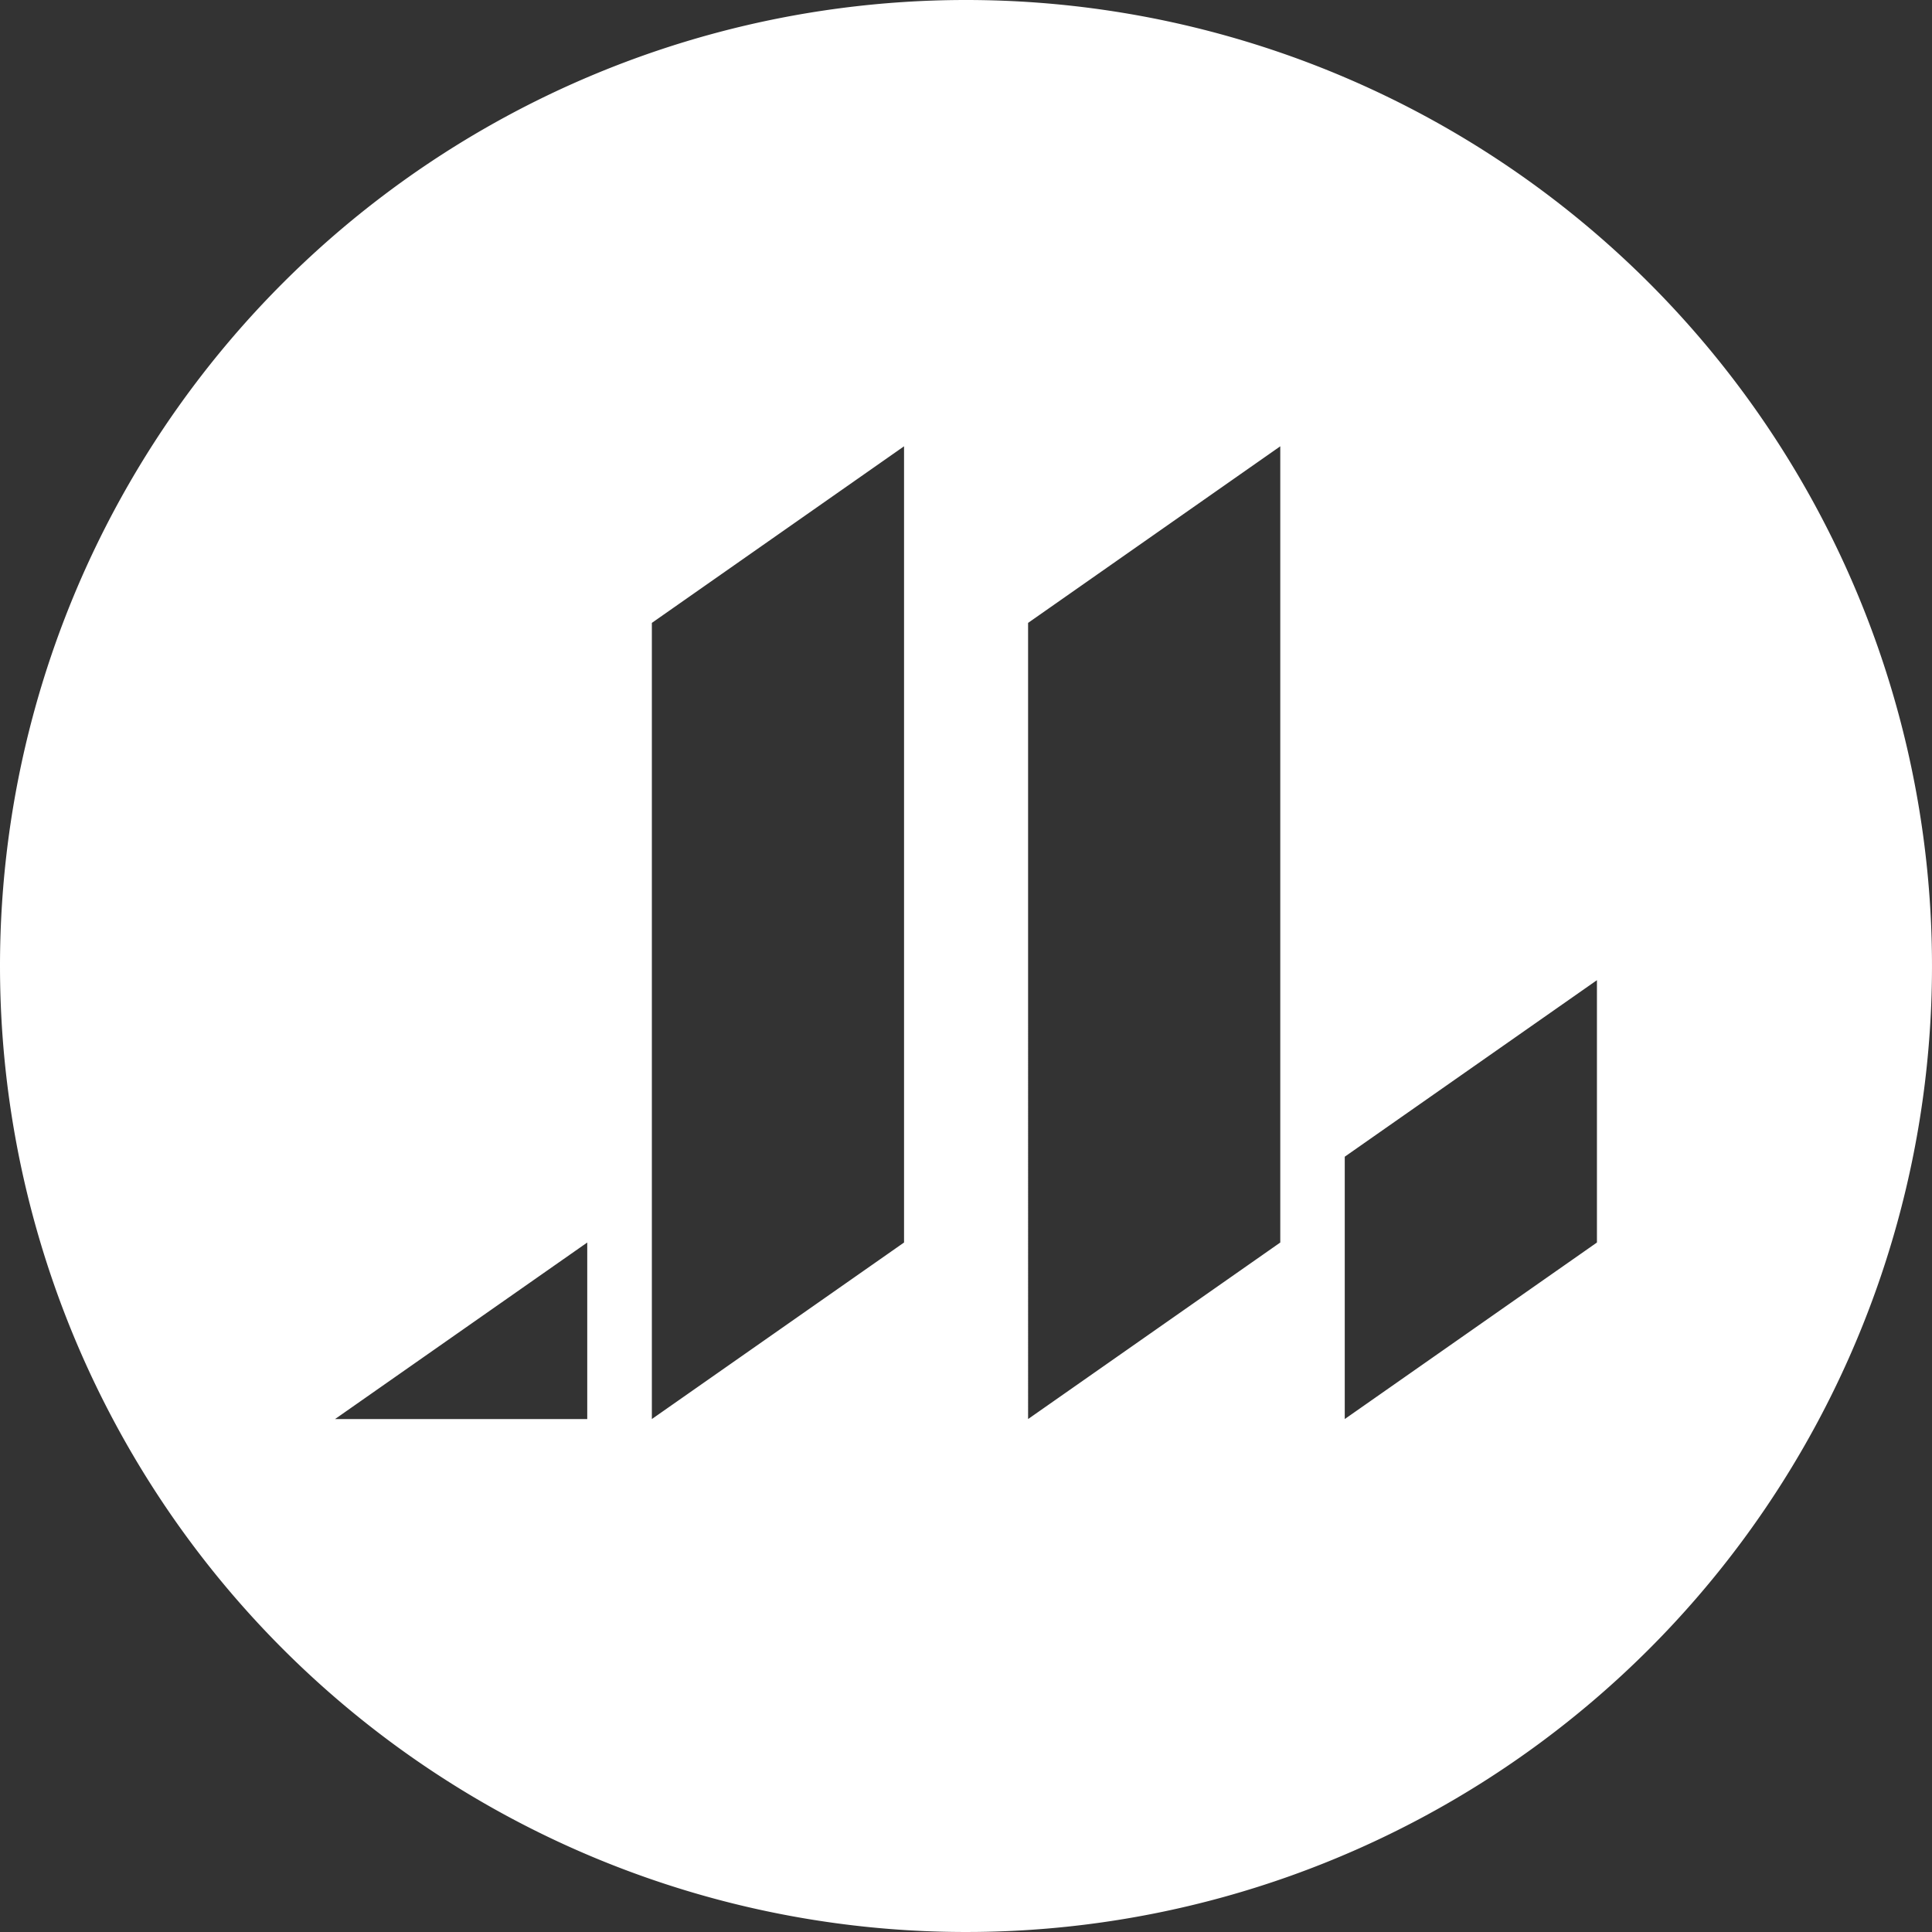 <svg xmlns="http://www.w3.org/2000/svg" viewBox="0 0 283.46 283.46"><rect x="0" y="0" width="283.46" height="283.46" fill="#333333" stroke="none"/><defs><style>.cls-1{fill:#fff;fill-rule:evenodd;}</style></defs><title>logo</title><g id="Layer_2" data-name="Layer 2"><g id="Layer_1-2" data-name="Layer 1"><path class="cls-1" d="M234.3,143.81V182.3l-37,25.9V169.71ZM49.16,208.2h37V182.3ZM95.64,91.39l37-25.91V182.3l-37,25.9Zm55.2,0,37-25.91V182.3l-37,25.9ZM141.73,0A141.73,141.73,0,1,1,0,141.73,141.73,141.73,0,0,1,141.73,0Z"/></g></g></svg>